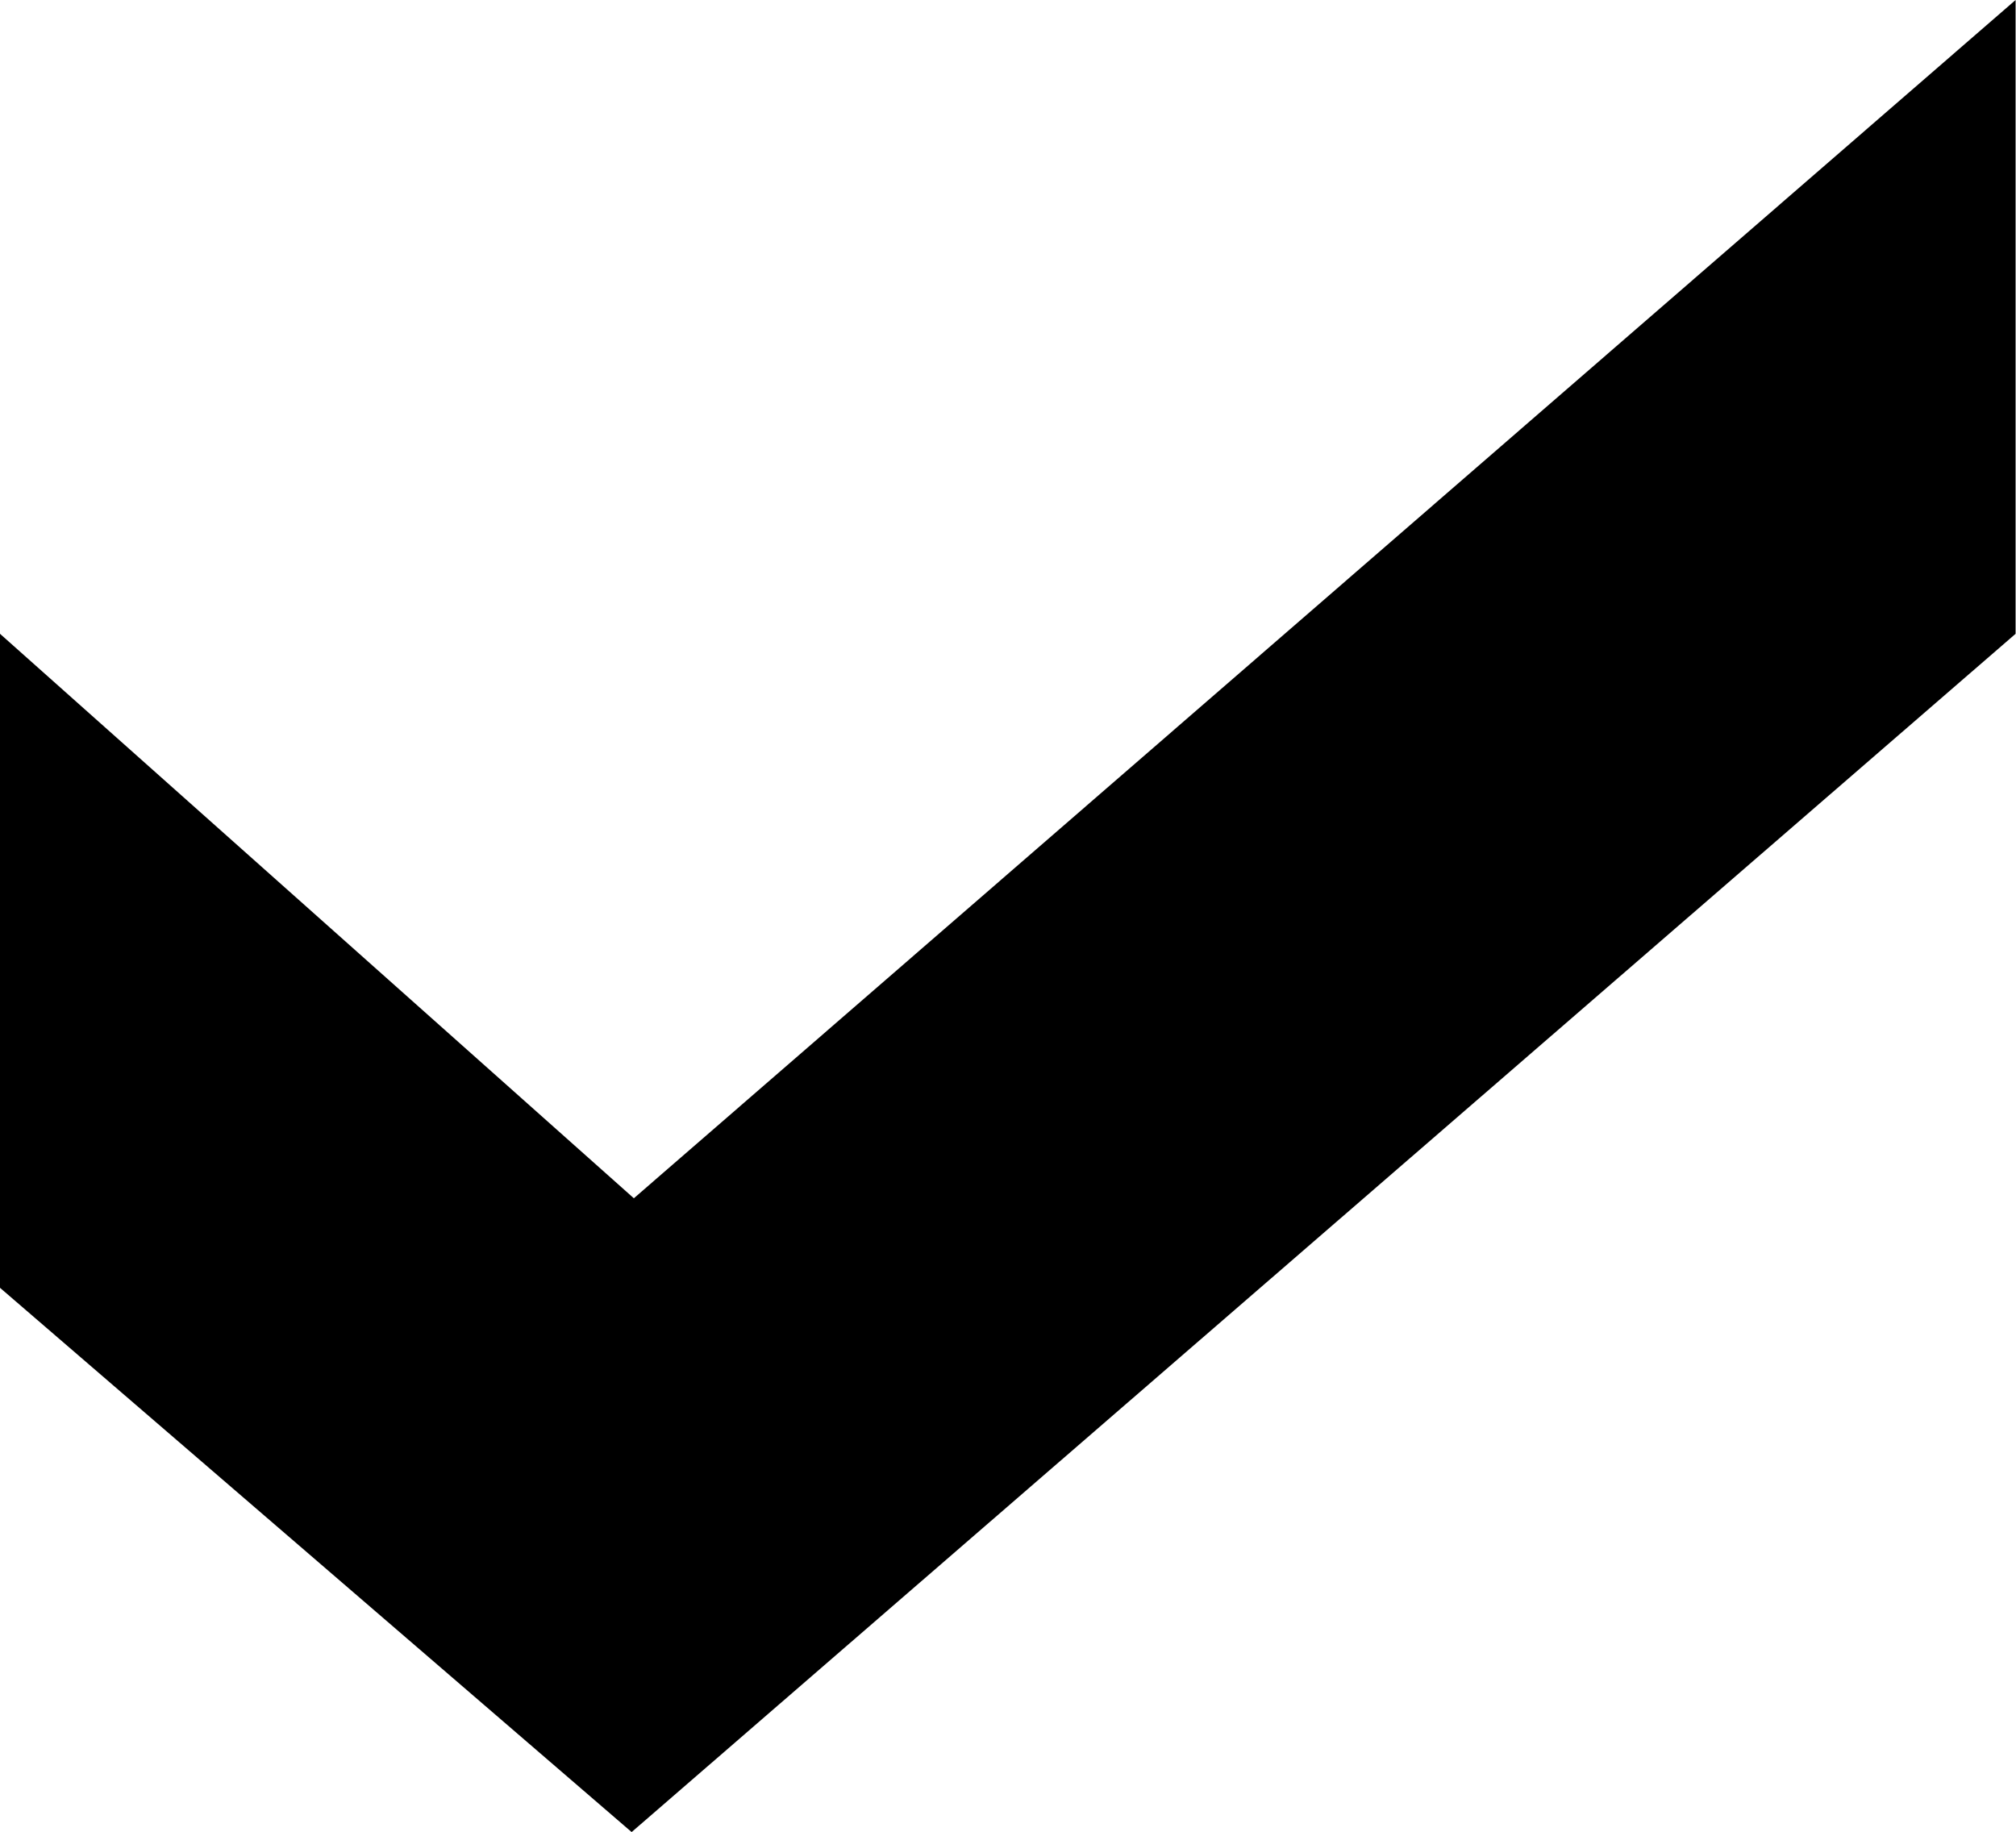 <svg xmlns="http://www.w3.org/2000/svg" width="14.567" height="13.24" viewBox="0 0 14.567 13.24">
    <path d="M12.58,16.769,8,12.69v4.726l4.564,3.933,10-8.659V8.11Z" transform="translate(-8 -8.11)"/>
</svg>
